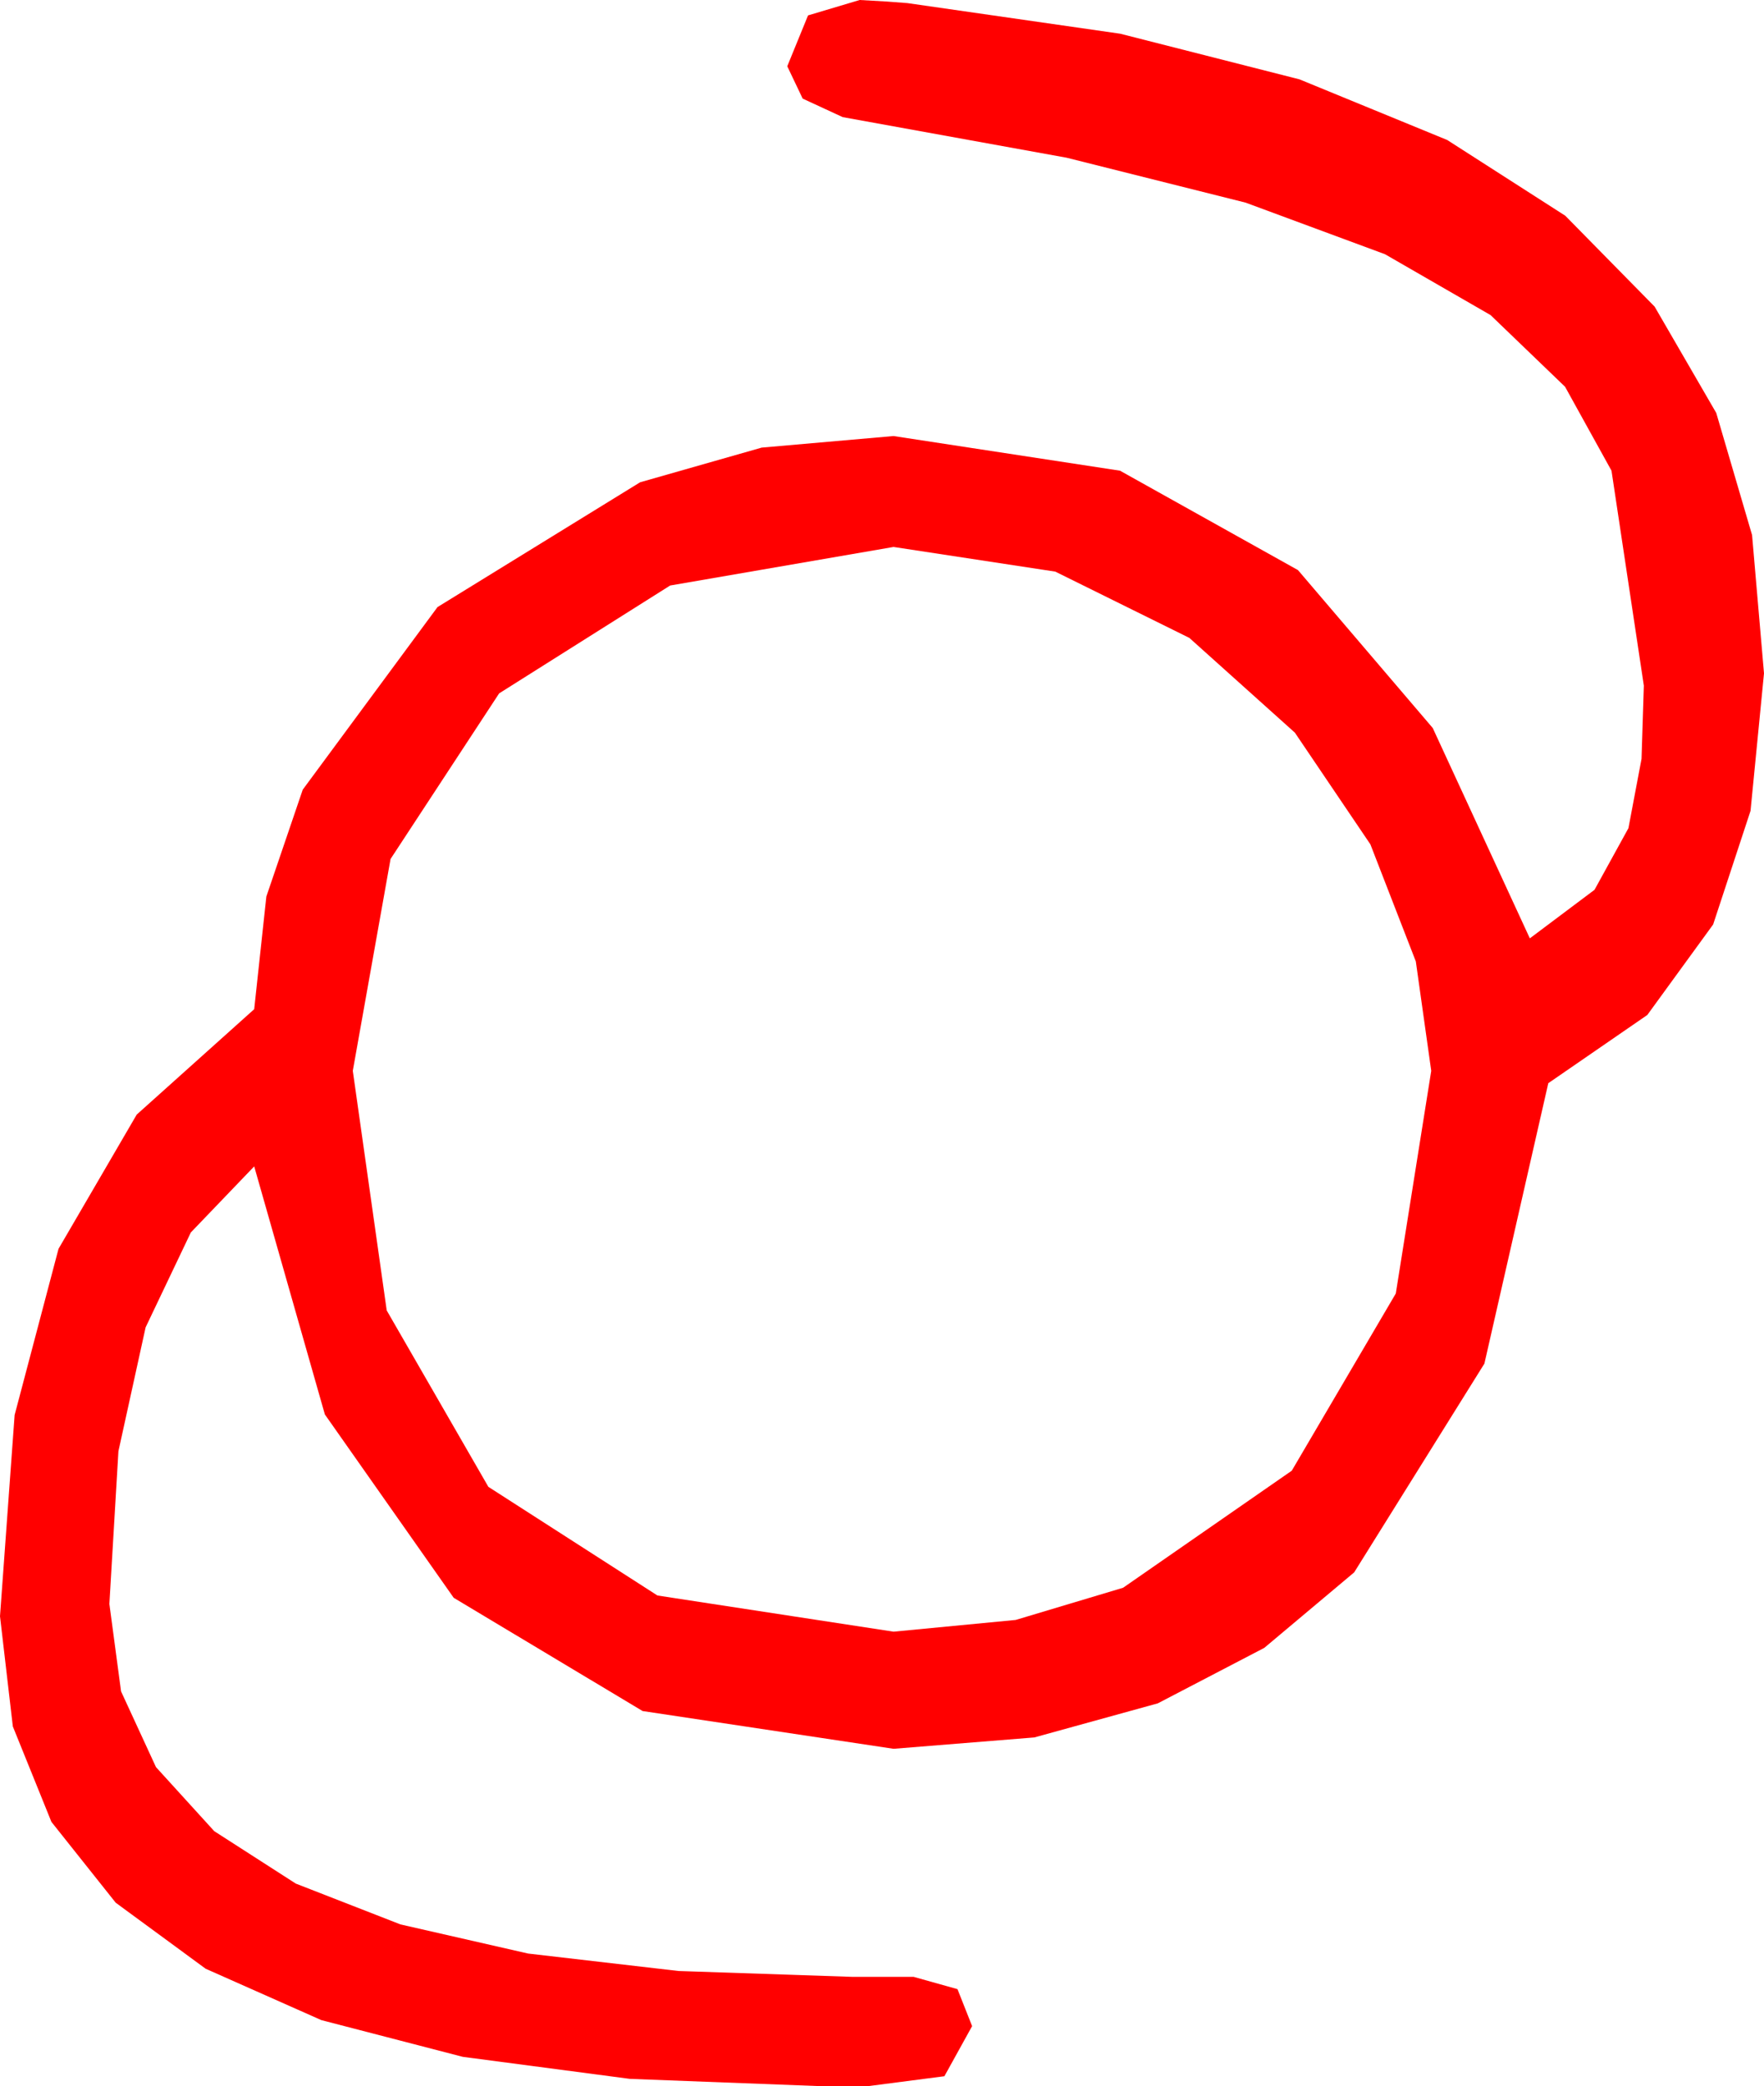 <?xml version="1.0" encoding="utf-8"?>
<!DOCTYPE svg PUBLIC "-//W3C//DTD SVG 1.1//EN" "http://www.w3.org/Graphics/SVG/1.1/DTD/svg11.dtd">
<svg width="33.545" height="39.668" xmlns="http://www.w3.org/2000/svg" xmlns:xlink="http://www.w3.org/1999/xlink" xmlns:xml="http://www.w3.org/XML/1998/namespace" version="1.1">
  <g>
    <g>
      <path style="fill:#FF0000;fill-opacity:1" d="M16.992,10.4L12.744,11.133 9.492,13.184 7.427,16.333 6.709,20.361 7.354,24.917 9.287,28.271 12.502,30.337 16.992,31.025 19.314,30.802 21.357,30.19 24.565,27.964 26.543,24.595 27.217,20.361 26.924,18.281 26.06,16.055 24.624,13.931 22.617,12.129 20.068,10.869 16.992,10.4z M16.348,0L16.86,0.029 17.256,0.059 21.302,0.641 24.712,1.509 27.521,2.662 29.766,4.102 31.465,5.83 32.637,7.852 33.318,10.173 33.545,12.803 33.289,15.417 32.578,17.578 31.326,19.299 29.443,20.596 28.228,25.928 25.752,29.897 24.042,31.333 22.017,32.388 19.669,33.036 16.992,33.252 12.22,32.534 8.628,30.381 6.178,26.895 4.834,22.178 3.629,23.434 2.769,25.239 2.252,27.594 2.08,30.498 2.302,32.16 2.966,33.6 4.074,34.818 5.625,35.815 7.615,36.591 10.042,37.145 12.903,37.477 16.201,37.588 17.373,37.588 18.208,37.822 18.486,38.525 17.959,39.478 16.494,39.668 15.645,39.668 11.978,39.528 8.8,39.109 6.111,38.411 3.911,37.434 2.2,36.178 0.978,34.642 0.244,32.827 0,30.732 0.278,26.906 1.113,23.745 2.6,21.193 4.834,19.189 5.065,17.047 5.757,15.015 8.32,11.543 12.173,9.17 14.484,8.511 16.992,8.291 21.299,8.95 24.683,10.84 27.246,13.843 29.092,17.842 30.322,16.919 30.967,15.747 31.216,14.429 31.26,13.037 30.645,8.95 29.762,7.354 28.345,5.991 26.338,4.834 23.687,3.853 20.284,2.999 16.025,2.227 15.264,1.875 14.971,1.26 15.366,0.293 16.348,0z" />
    </g>
  </g>
</svg>